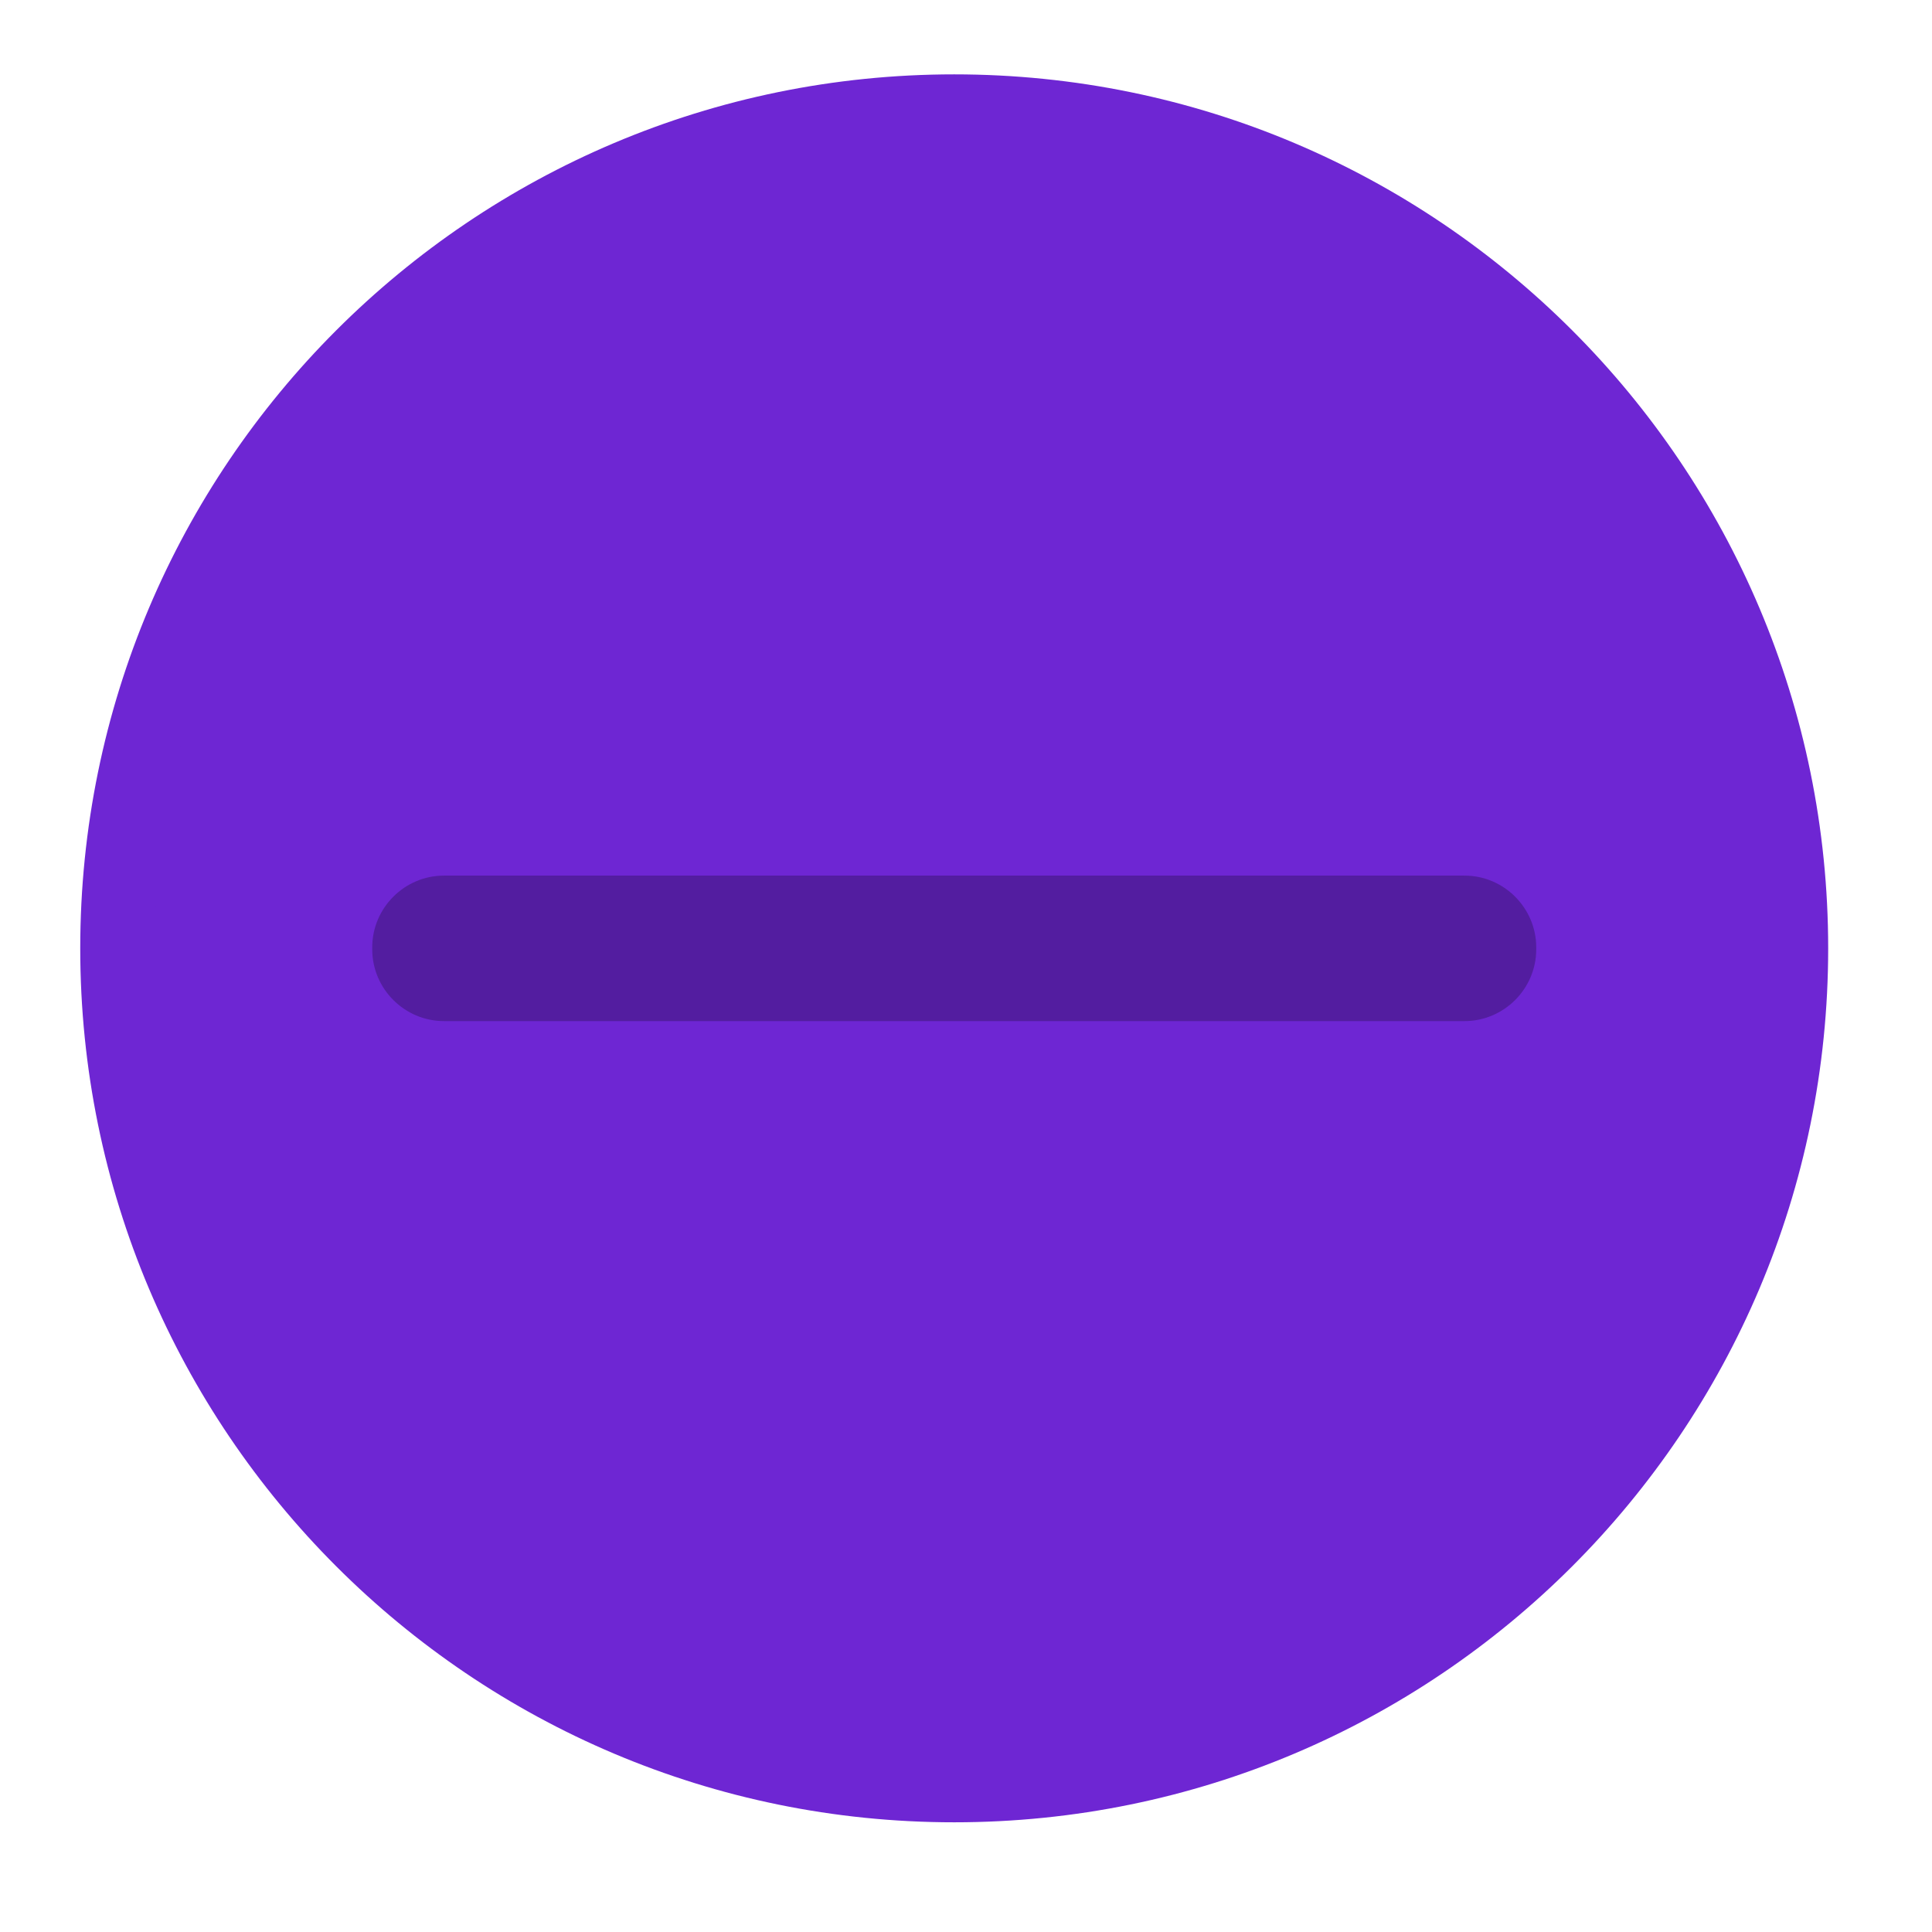 <?xml version="1.0" encoding="UTF-8" standalone="no"?>
<!-- Created with Inkscape (http://www.inkscape.org/) -->

<svg
   width="12"
   height="12"
   id="svg2"
   version="1.1"
   inkscape:version="1.1.2 (0a00cf5339, 2022-02-04, custom)"
   sodipodi:docname="min_pressed.svg"
   xmlns:inkscape="http://www.inkscape.org/namespaces/inkscape"
   xmlns:sodipodi="http://sodipodi.sourceforge.net/DTD/sodipodi-0.dtd"
   xmlns="http://www.w3.org/2000/svg"
   xmlns:svg="http://www.w3.org/2000/svg"
   xmlns:rdf="http://www.w3.org/1999/02/22-rdf-syntax-ns#"
   xmlns:cc="http://creativecommons.org/ns#"
   xmlns:dc="http://purl.org/dc/elements/1.1/">
  <defs
     id="defs4" />
  <sodipodi:namedview
     id="base"
     pagecolor="#ffffff"
     bordercolor="#666666"
     borderopacity="1.0"
     inkscape:pageopacity="0.0"
     inkscape:pageshadow="2"
     inkscape:zoom="32"
     inkscape:cx="5.15625"
     inkscape:cy="6.265625"
     inkscape:document-units="px"
     inkscape:current-layer="g4413"
     showgrid="true"
     fit-margin-top="0"
     fit-margin-left="0"
     fit-margin-right="0"
     fit-margin-bottom="0"
     inkscape:window-width="1920"
     inkscape:window-height="1007"
     inkscape:window-x="0"
     inkscape:window-y="0"
     inkscape:window-maximized="1"
     inkscape:pagecheckerboard="0" />
  <g
     inkscape:label="Layer 1"
     inkscape:groupmode="layer"
     id="layer1"
     transform="translate(-671.143,-651.576)">
    <g
       transform="matrix(0.127,0,0,-0.127,672.071,663.096)"
       inkscape:label="ink_ext_XXXXXX"
       id="g4090">
      <g
         transform="scale(0.1)"
         id="g4092">
        <g
           transform="matrix(10,0,0,10,-4.003,0.118)"
           inkscape:label="ink_ext_XXXXXX"
           id="g4285">
          <g
             transform="scale(0.1)"
             id="g4287">
            <g
               transform="matrix(10,0,0,10,4.139,2.018)"
               inkscape:label="ink_ext_XXXXXX"
               id="g4413">
              <path
                 id="path4495"
                 style="fill:#6e26d3;fill-opacity:1;fill-rule:evenodd;stroke:none;stroke-width:0.1"
                 d="m 39.347,1.372 c 23.607,0 42.743,19.137 42.743,42.743 0,23.606 -19.137,42.743 -42.743,42.743 -23.606,0 -42.743,-19.137 -42.743,-42.743 0,-23.606 19.137,-42.743 42.743,-42.743"
                 inkscape:connector-curvature="0" />
              <path
                 id="path4497"
                 style="fill:#6e26d3;fill-opacity:1;fill-rule:evenodd;stroke:none;stroke-width:0.1"
                 d="m 39.347,5.007 c 21.599,0 39.108,17.509 39.108,39.107 0,21.599 -17.509,39.108 -39.108,39.108 -21.598,0 -39.107,-17.509 -39.107,-39.108 0,-21.598 17.509,-39.107 39.107,-39.107"
                 inkscape:connector-curvature="0" />
              <path
                 id="path4499"
                 style="fill:#531da0;fill-opacity:1;fill-rule:evenodd;stroke:none;stroke-width:0.1"
                 d="m 14.395,47.672 h 49.906 c 1.931,0 3.511,-1.58 3.511,-3.512 v -0.093 c 0,-1.932 -1.58,-3.511 -3.511,-3.511 h -49.906 c -1.932,0 -3.511,1.58 -3.511,3.511 v 0.093 c 0,1.932 1.58,3.512 3.511,3.512"
                 inkscape:connector-curvature="0" />
            </g>
          </g>
        </g>
      </g>
    </g>
  </g>
</svg>
